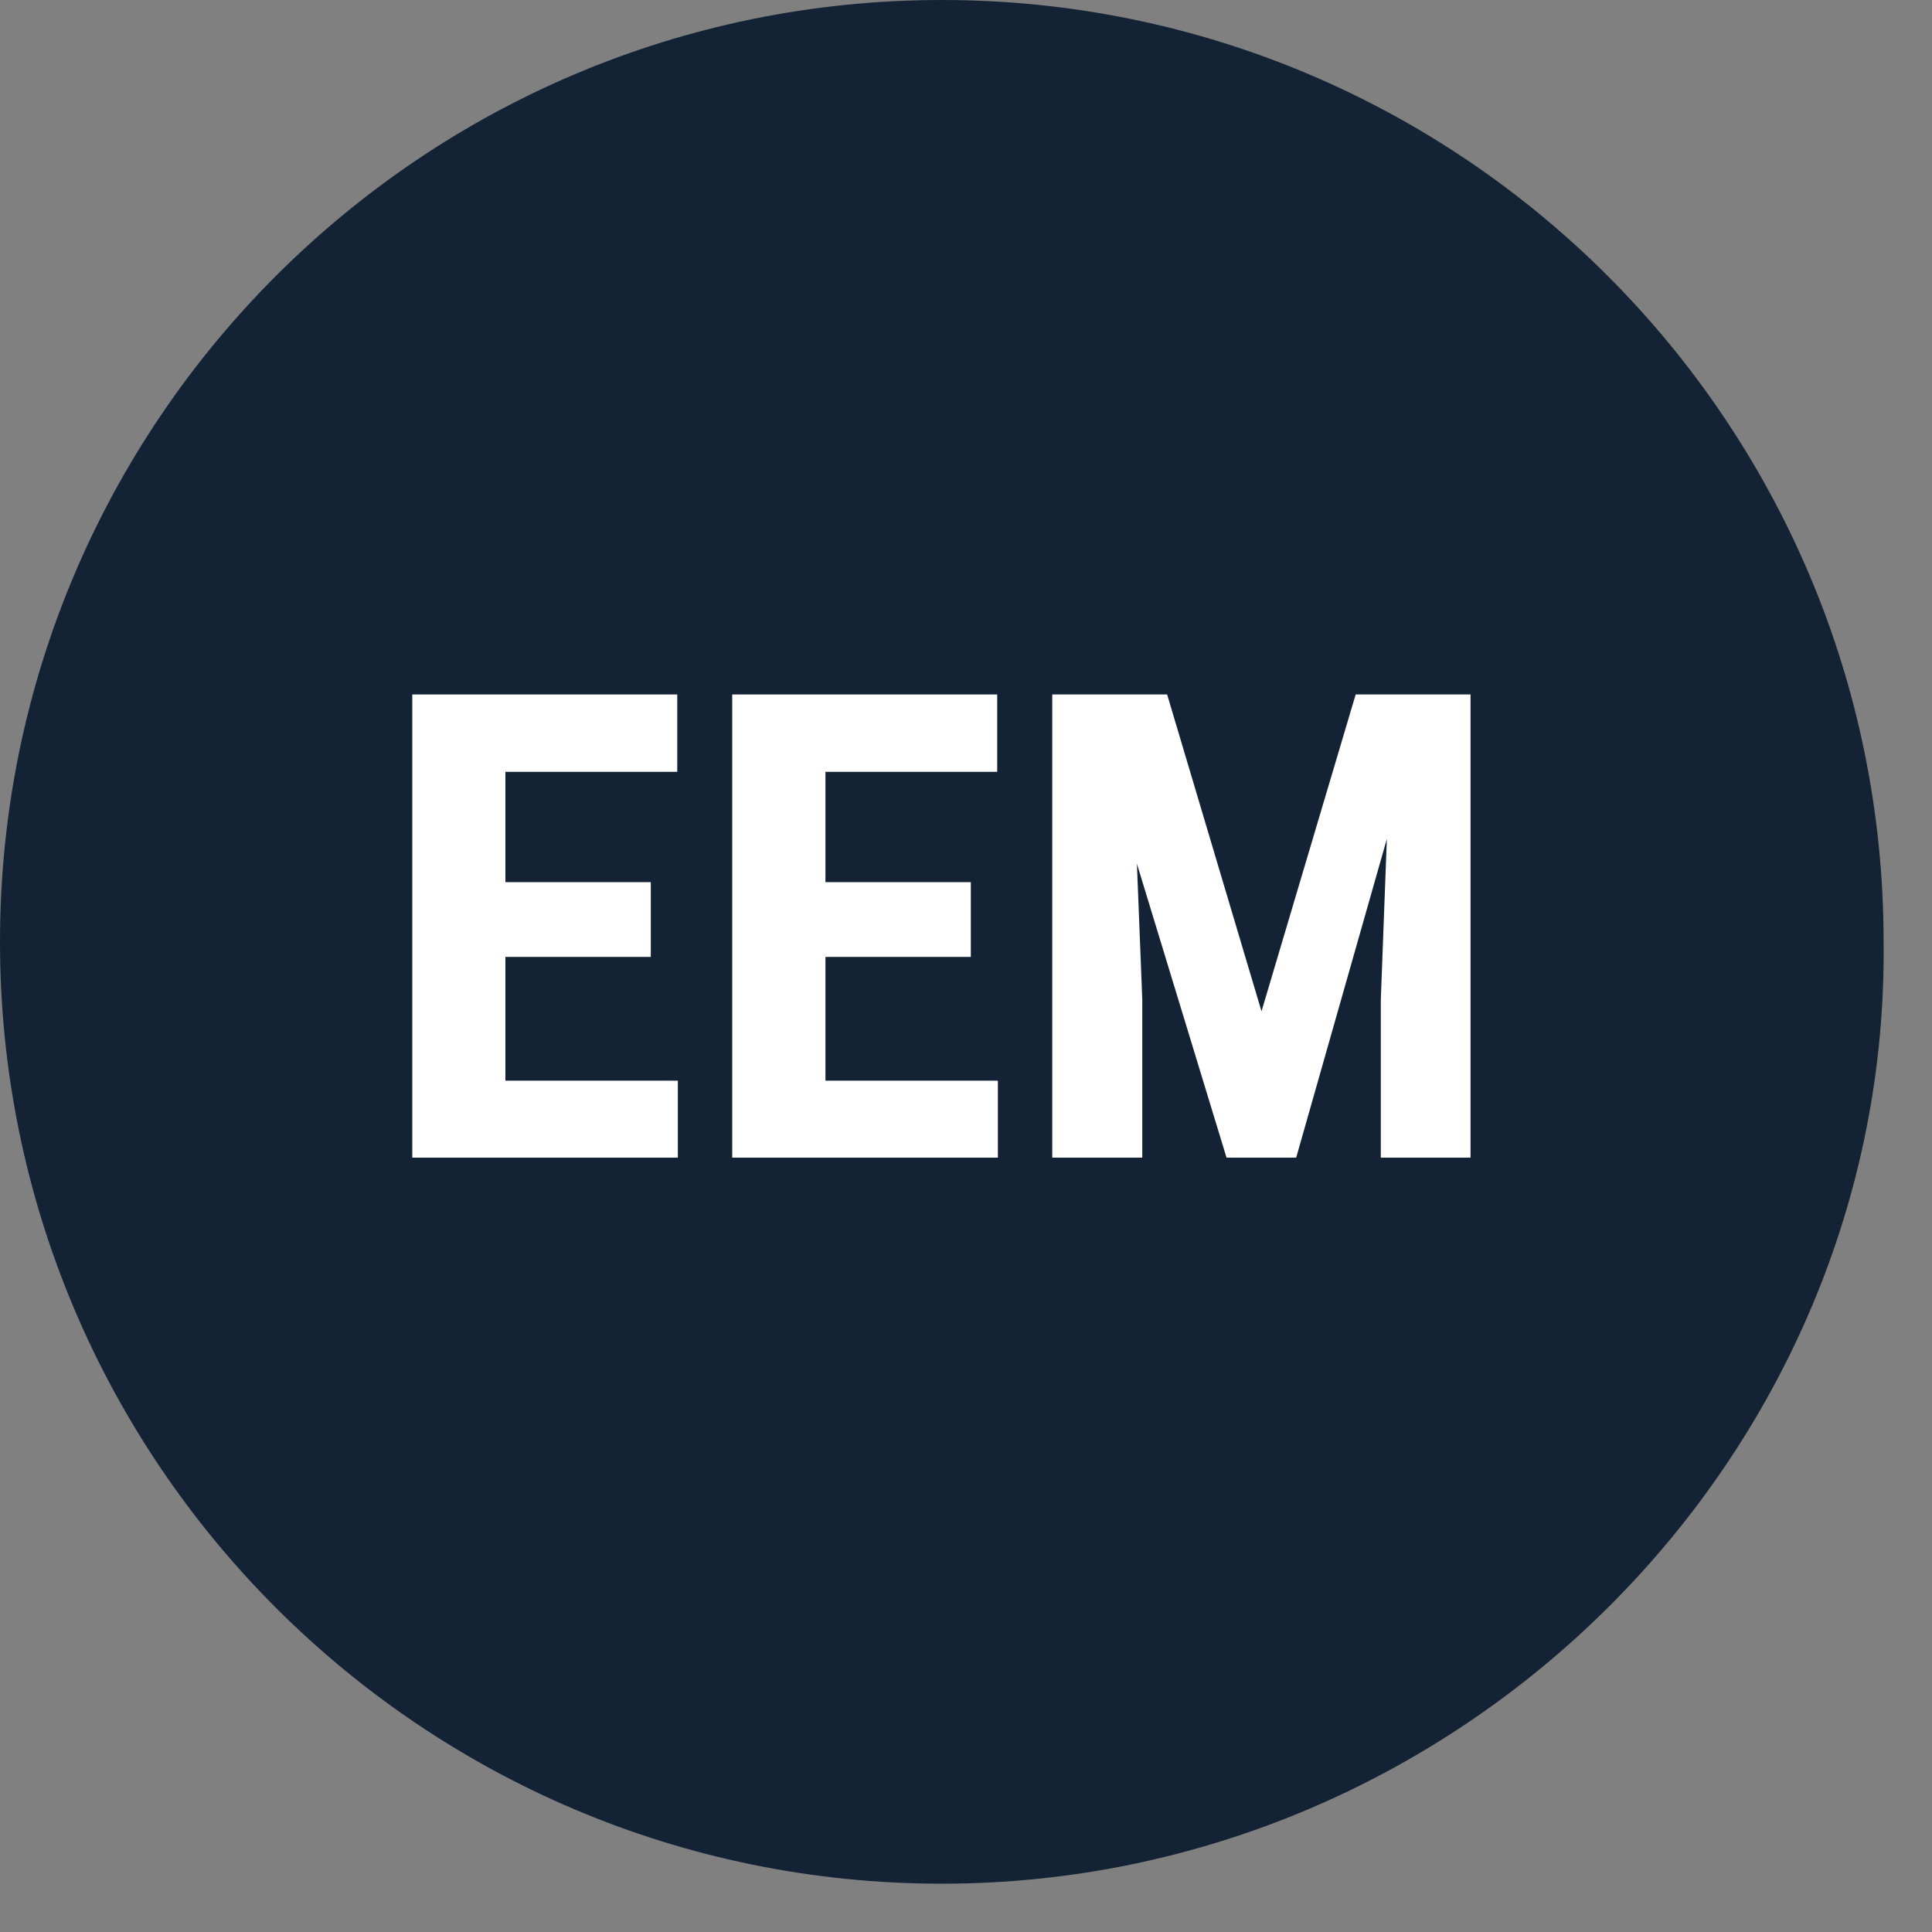 <svg width="20" height="20" viewBox="0 0 20 20" fill="none" xmlns="http://www.w3.org/2000/svg">
    <rect x="0" y="0" width="20" height="20" fill="#808080" stroke="none"/>
    <path
        d="M9.75 19.5C4.366 19.5 0 15.133 0 9.75C0 4.367 4.366 0 9.75 0C15.133 0 19.499 4.367 19.499 9.75C19.559 15.074 15.133 19.5 9.75 19.5Z"
        fill="#132235" />
    <path
        d="M7.017 11.187V11.984H4.933V11.187H7.017ZM5.232 7.189V11.984H4.268V7.189H5.232ZM6.737 9.132V9.906H4.933V9.132H6.737ZM7.011 7.189V7.99H4.933V7.189H7.011Z"
        fill="white" />
    <path
        d="M10.33 11.187V11.984H8.245V11.187H10.33ZM8.545 7.189V11.984H7.58V7.189H8.545ZM10.05 9.132V9.906H8.245V9.132H10.05ZM10.323 7.189V7.99H8.245V7.189H10.323Z"
        fill="white" />
    <path
        d="M11.235 7.189H12.082L13.059 10.469L14.034 7.189H14.782L13.418 11.984H12.697L11.235 7.189ZM10.893 7.189H11.7L11.825 10.351V11.984H10.893V7.189ZM14.413 7.189H15.223V11.984H14.294V10.351L14.413 7.189Z"
        fill="white" />
</svg>
